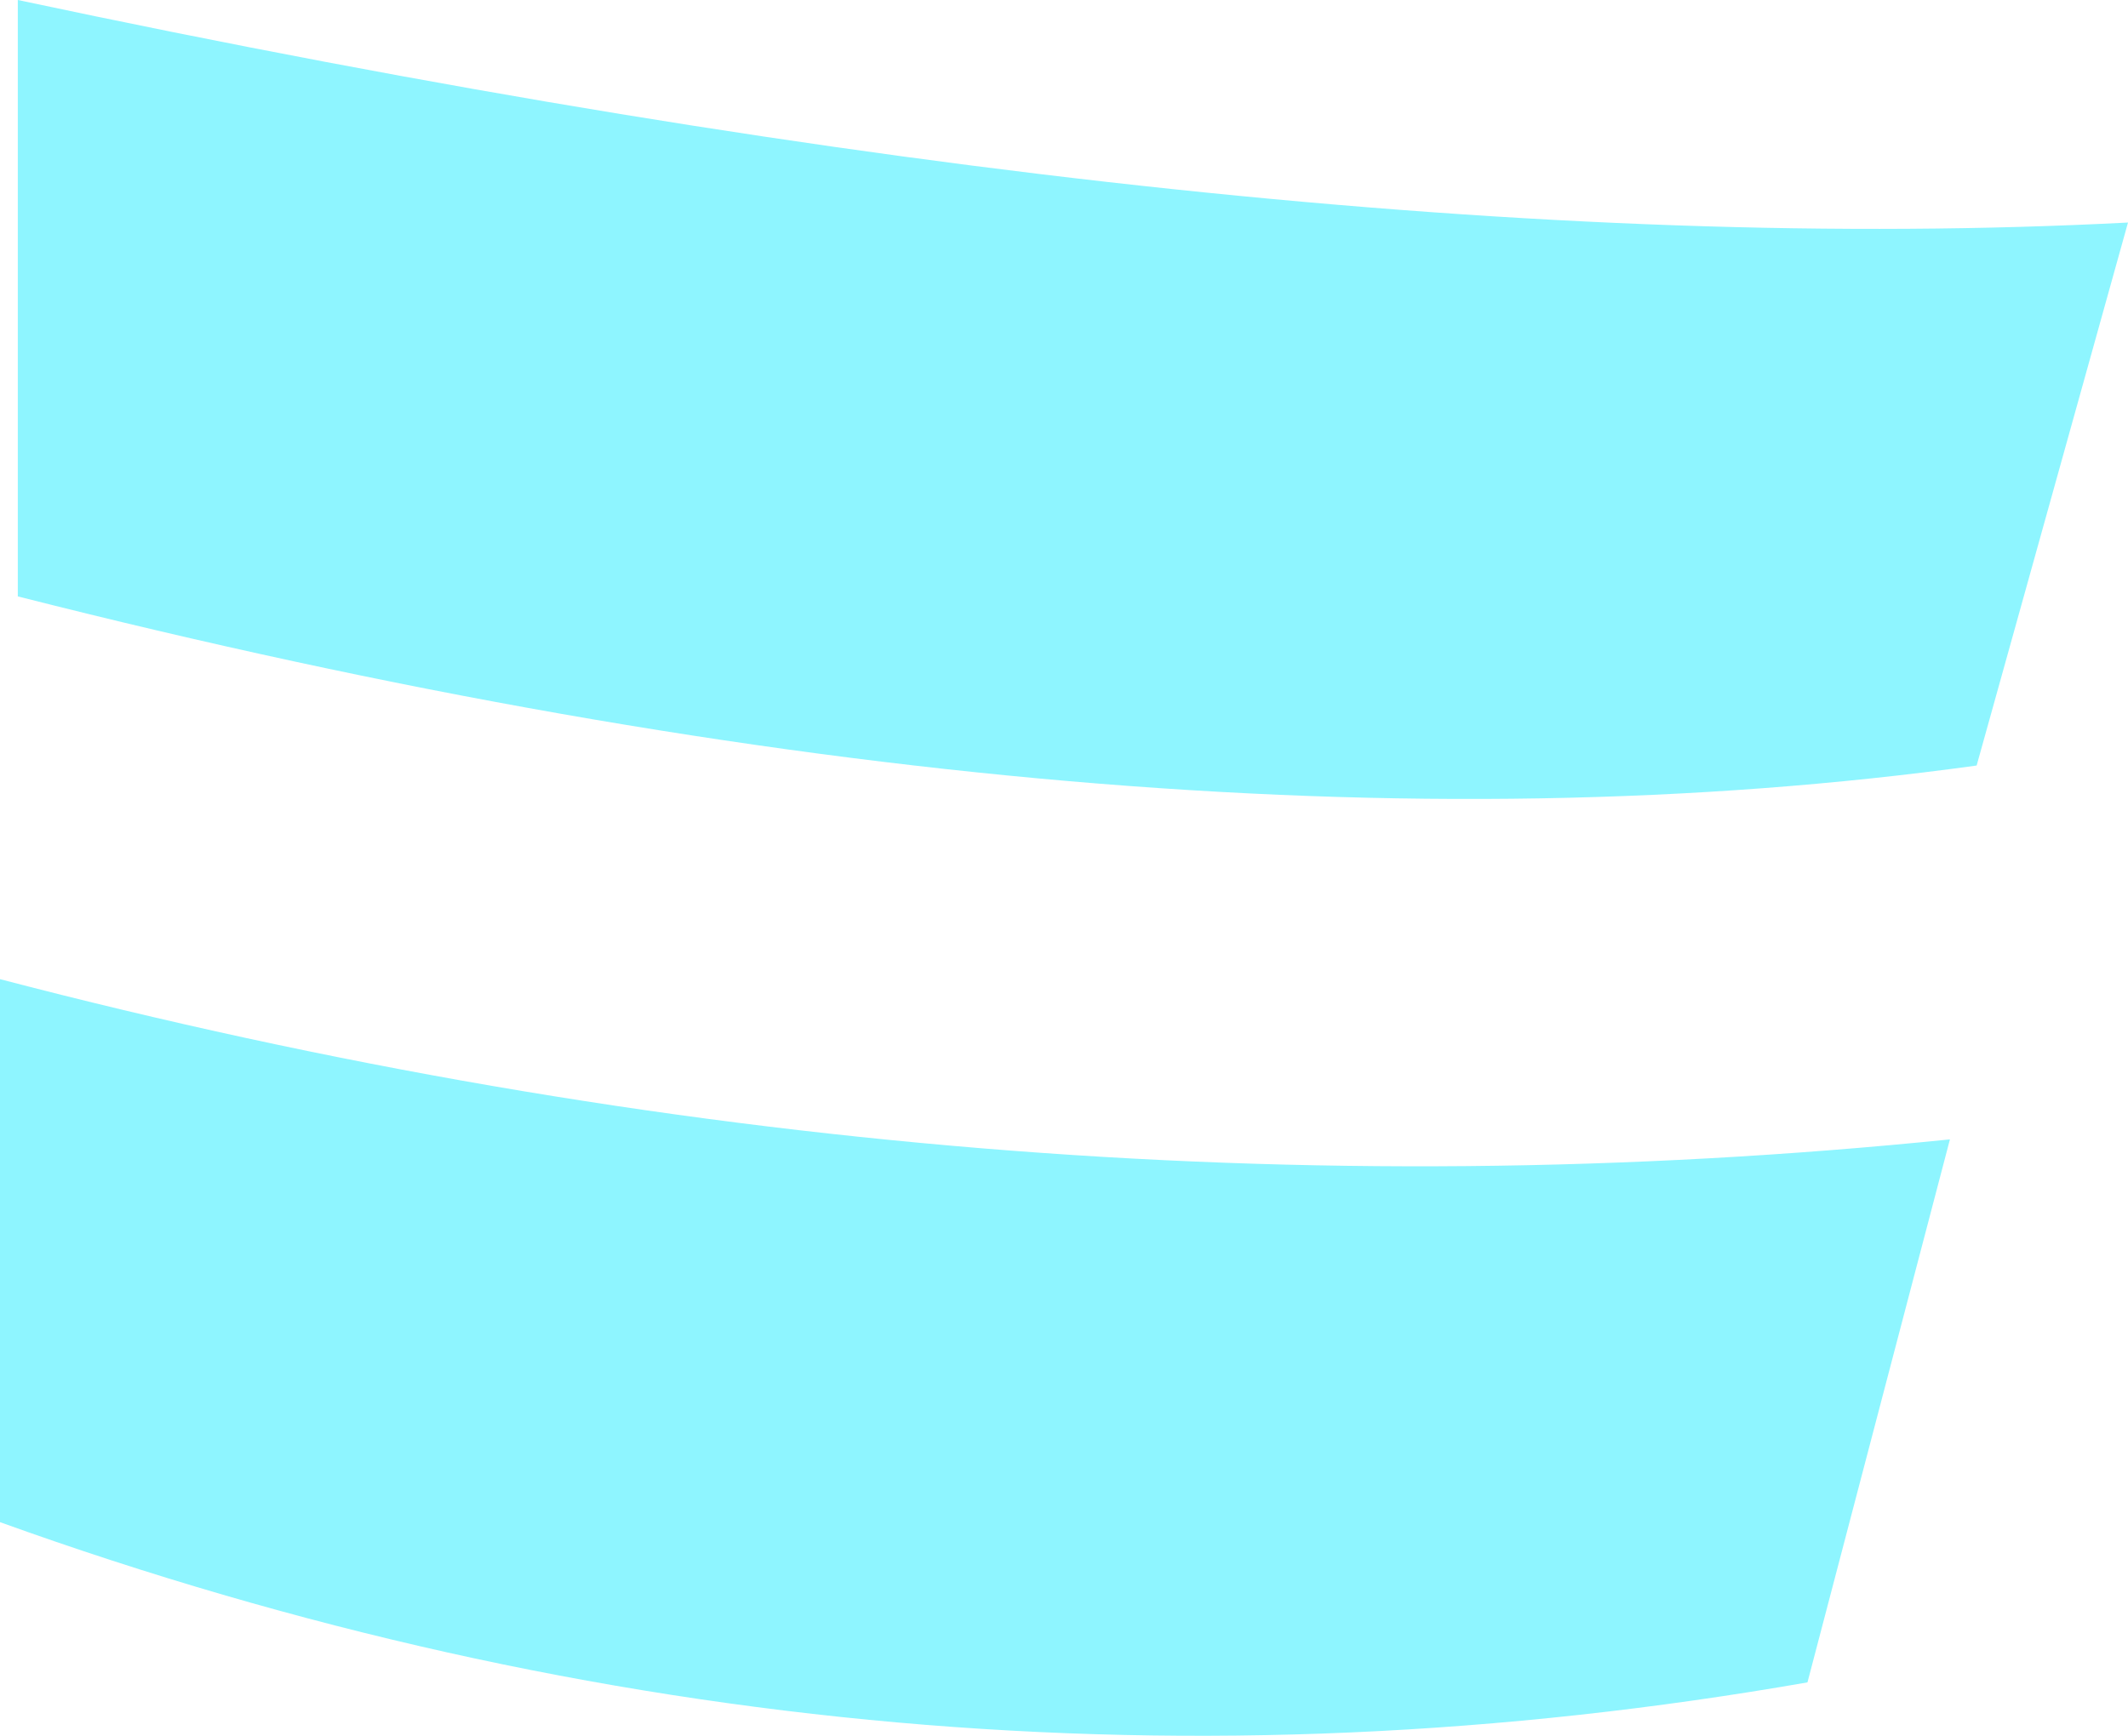<?xml version="1.0" encoding="UTF-8" standalone="no"?>
<svg xmlns:xlink="http://www.w3.org/1999/xlink" height="9.75px" width="11.95px" xmlns="http://www.w3.org/2000/svg">
  <g transform="matrix(1.0, 0.0, 0.0, 1.0, 5.95, 4.85)">
    <path d="M-5.85 -4.85 Q1.2 -3.35 6.0 -3.6 L5.15 -0.55 Q0.45 0.1 -5.85 -1.5 L-5.85 -4.85 M-5.95 0.65 Q-0.4 2.1 5.0 1.55 L4.2 4.6 Q-0.95 5.5 -5.95 3.7 L-5.95 0.65" fill="#8ef5ff" fill-rule="evenodd" stroke="none"/>
  </g>
</svg>
